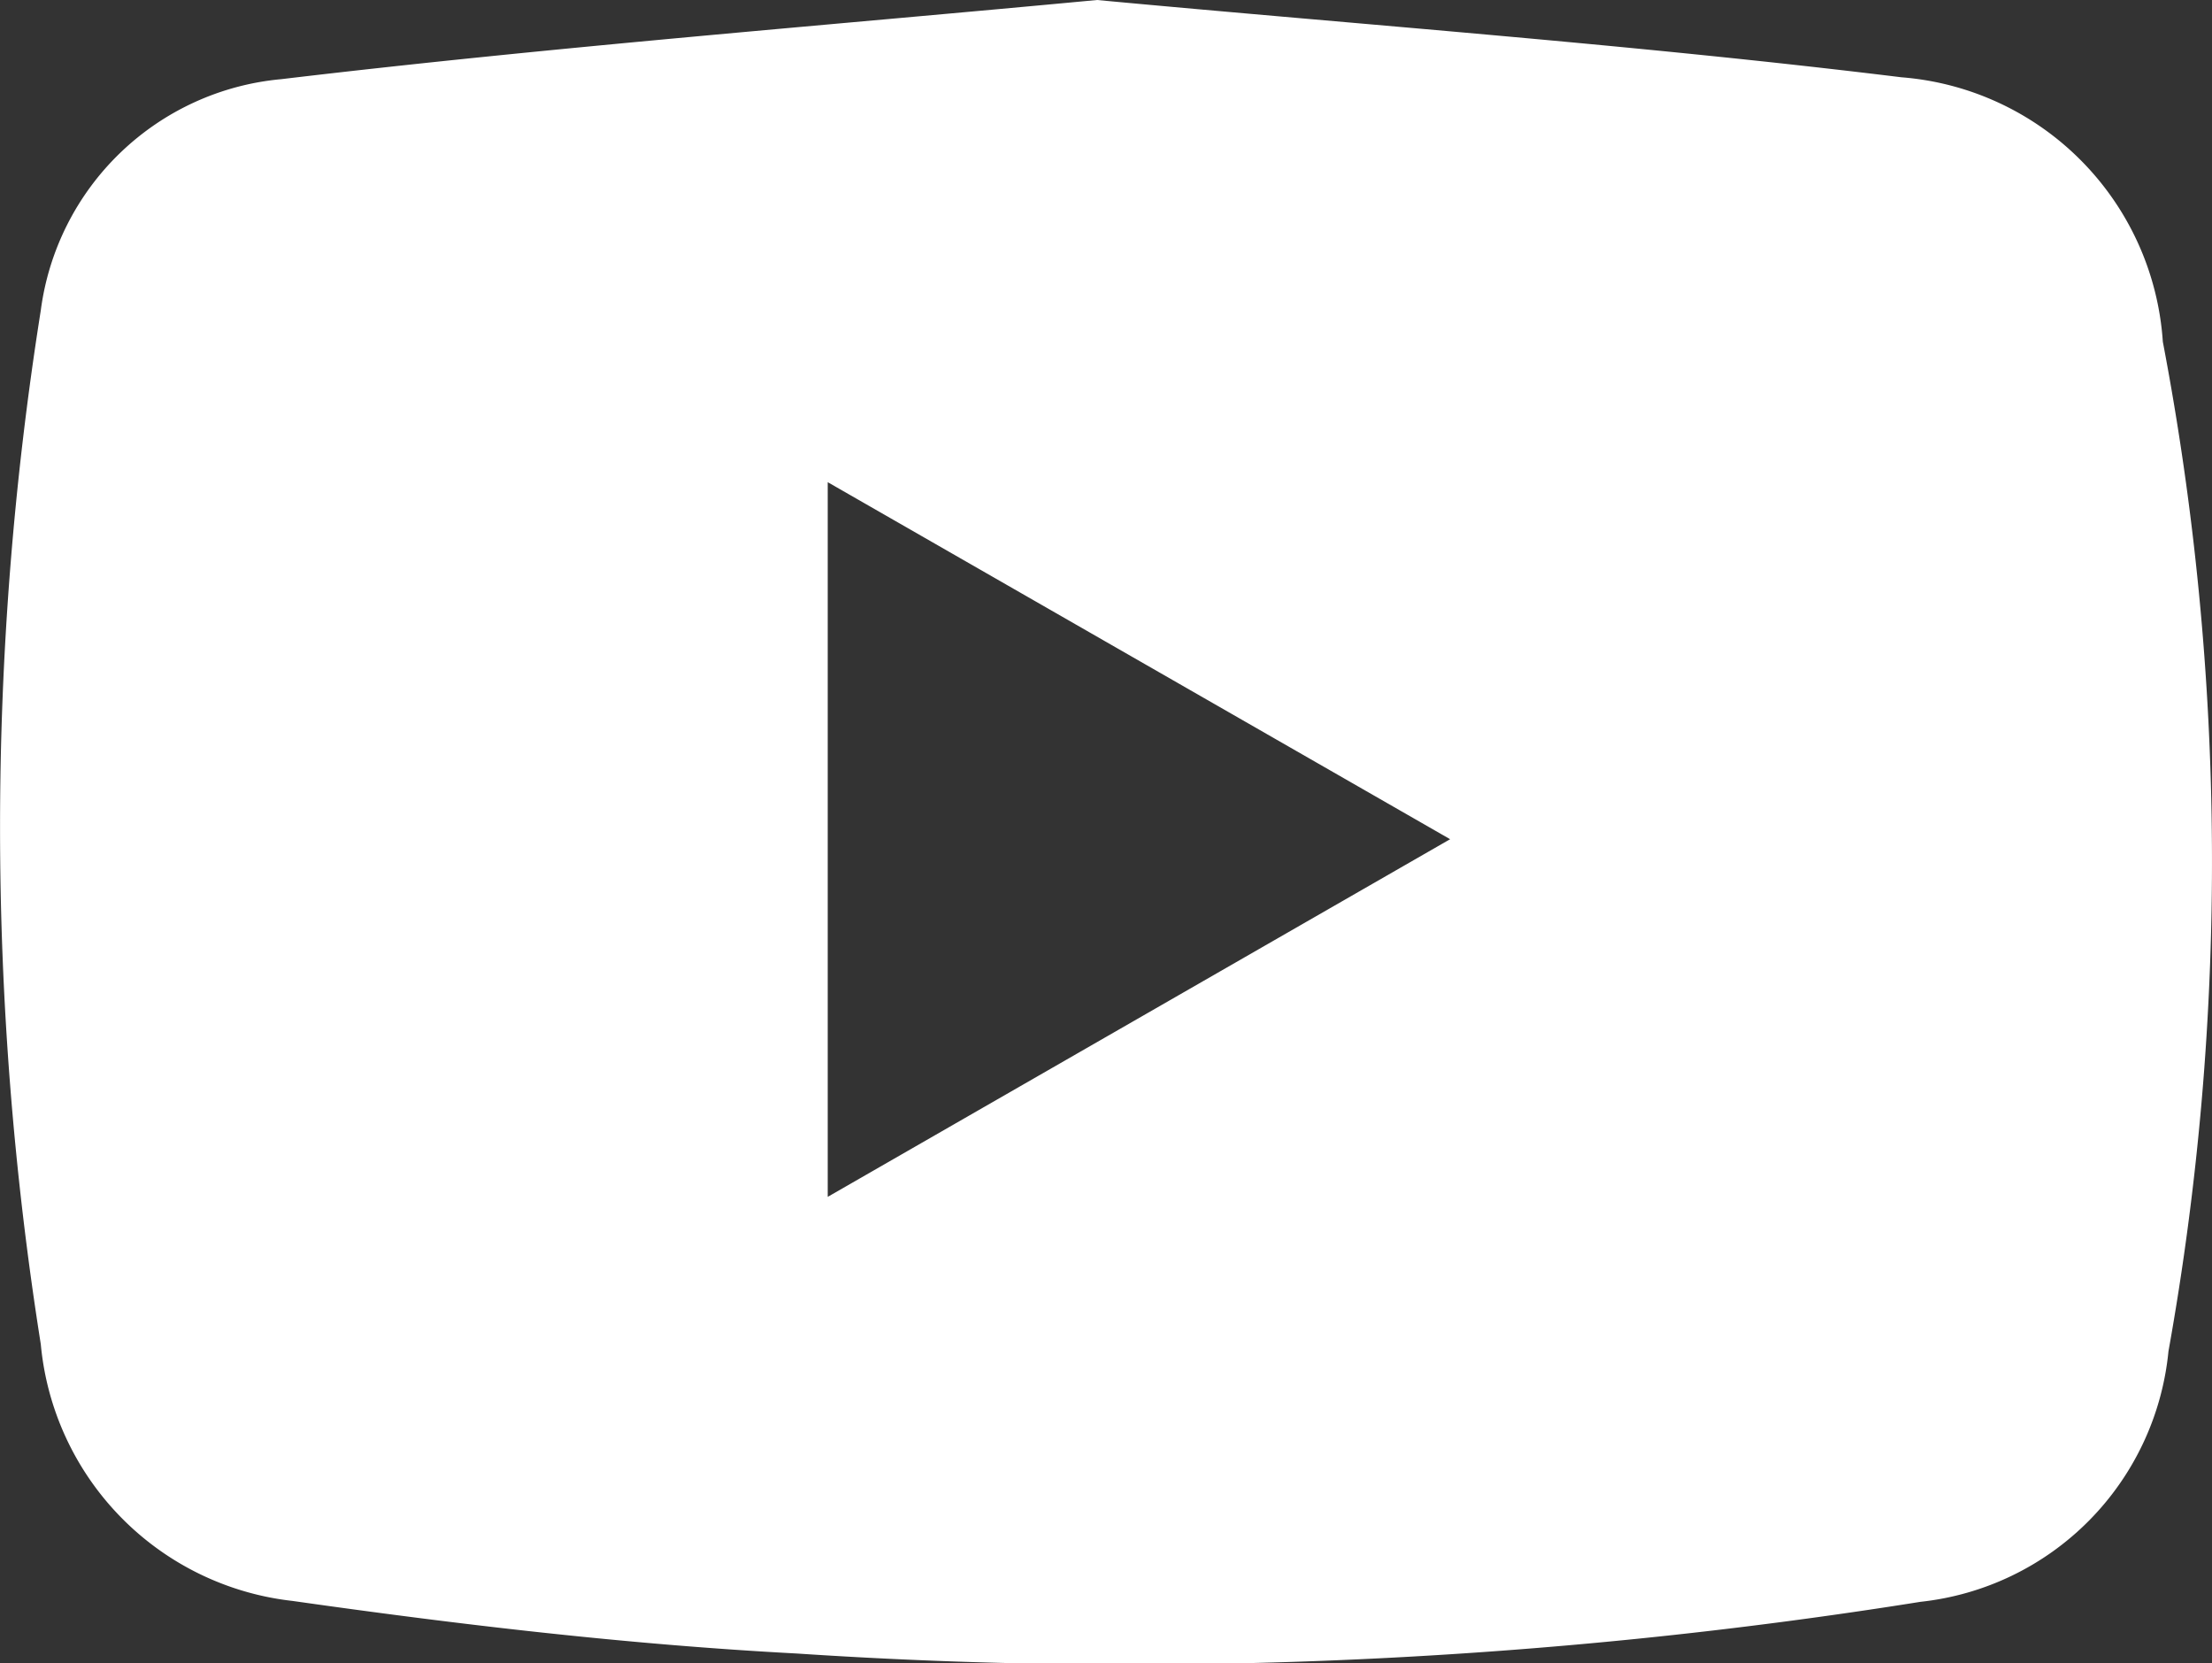 <svg xmlns="http://www.w3.org/2000/svg" width="24.789" height="18.634" viewBox="0 0 24.789 18.634">
  <rect x="0" y="0" width="24.789" height="18.634" fill="#333333" stroke="none"/>
  <path id="YOUTUBE_MENU" data-name="YOUTUBE MENU" d="M14.961,120.352c3.031.283,6.033.5,9.016.866a3.185,3.185,0,0,1,2.928,2.963,31.081,31.081,0,0,1,.063,11.311,3.129,3.129,0,0,1-2.779,2.806,56.282,56.282,0,0,1-12.594.579c-1.889-.1-3.776-.323-5.65-.589a3.19,3.19,0,0,1-2.821-2.877,36.96,36.96,0,0,1,0-11.581,2.992,2.992,0,0,1,2.695-2.591c3.04-.362,6.095-.6,9.142-.887m-3.018,5.4v8.009l6.975-4.007-6.975-4" transform="translate(-2.667 -120.352)" fill="#FFFFFF"/>
</svg>
